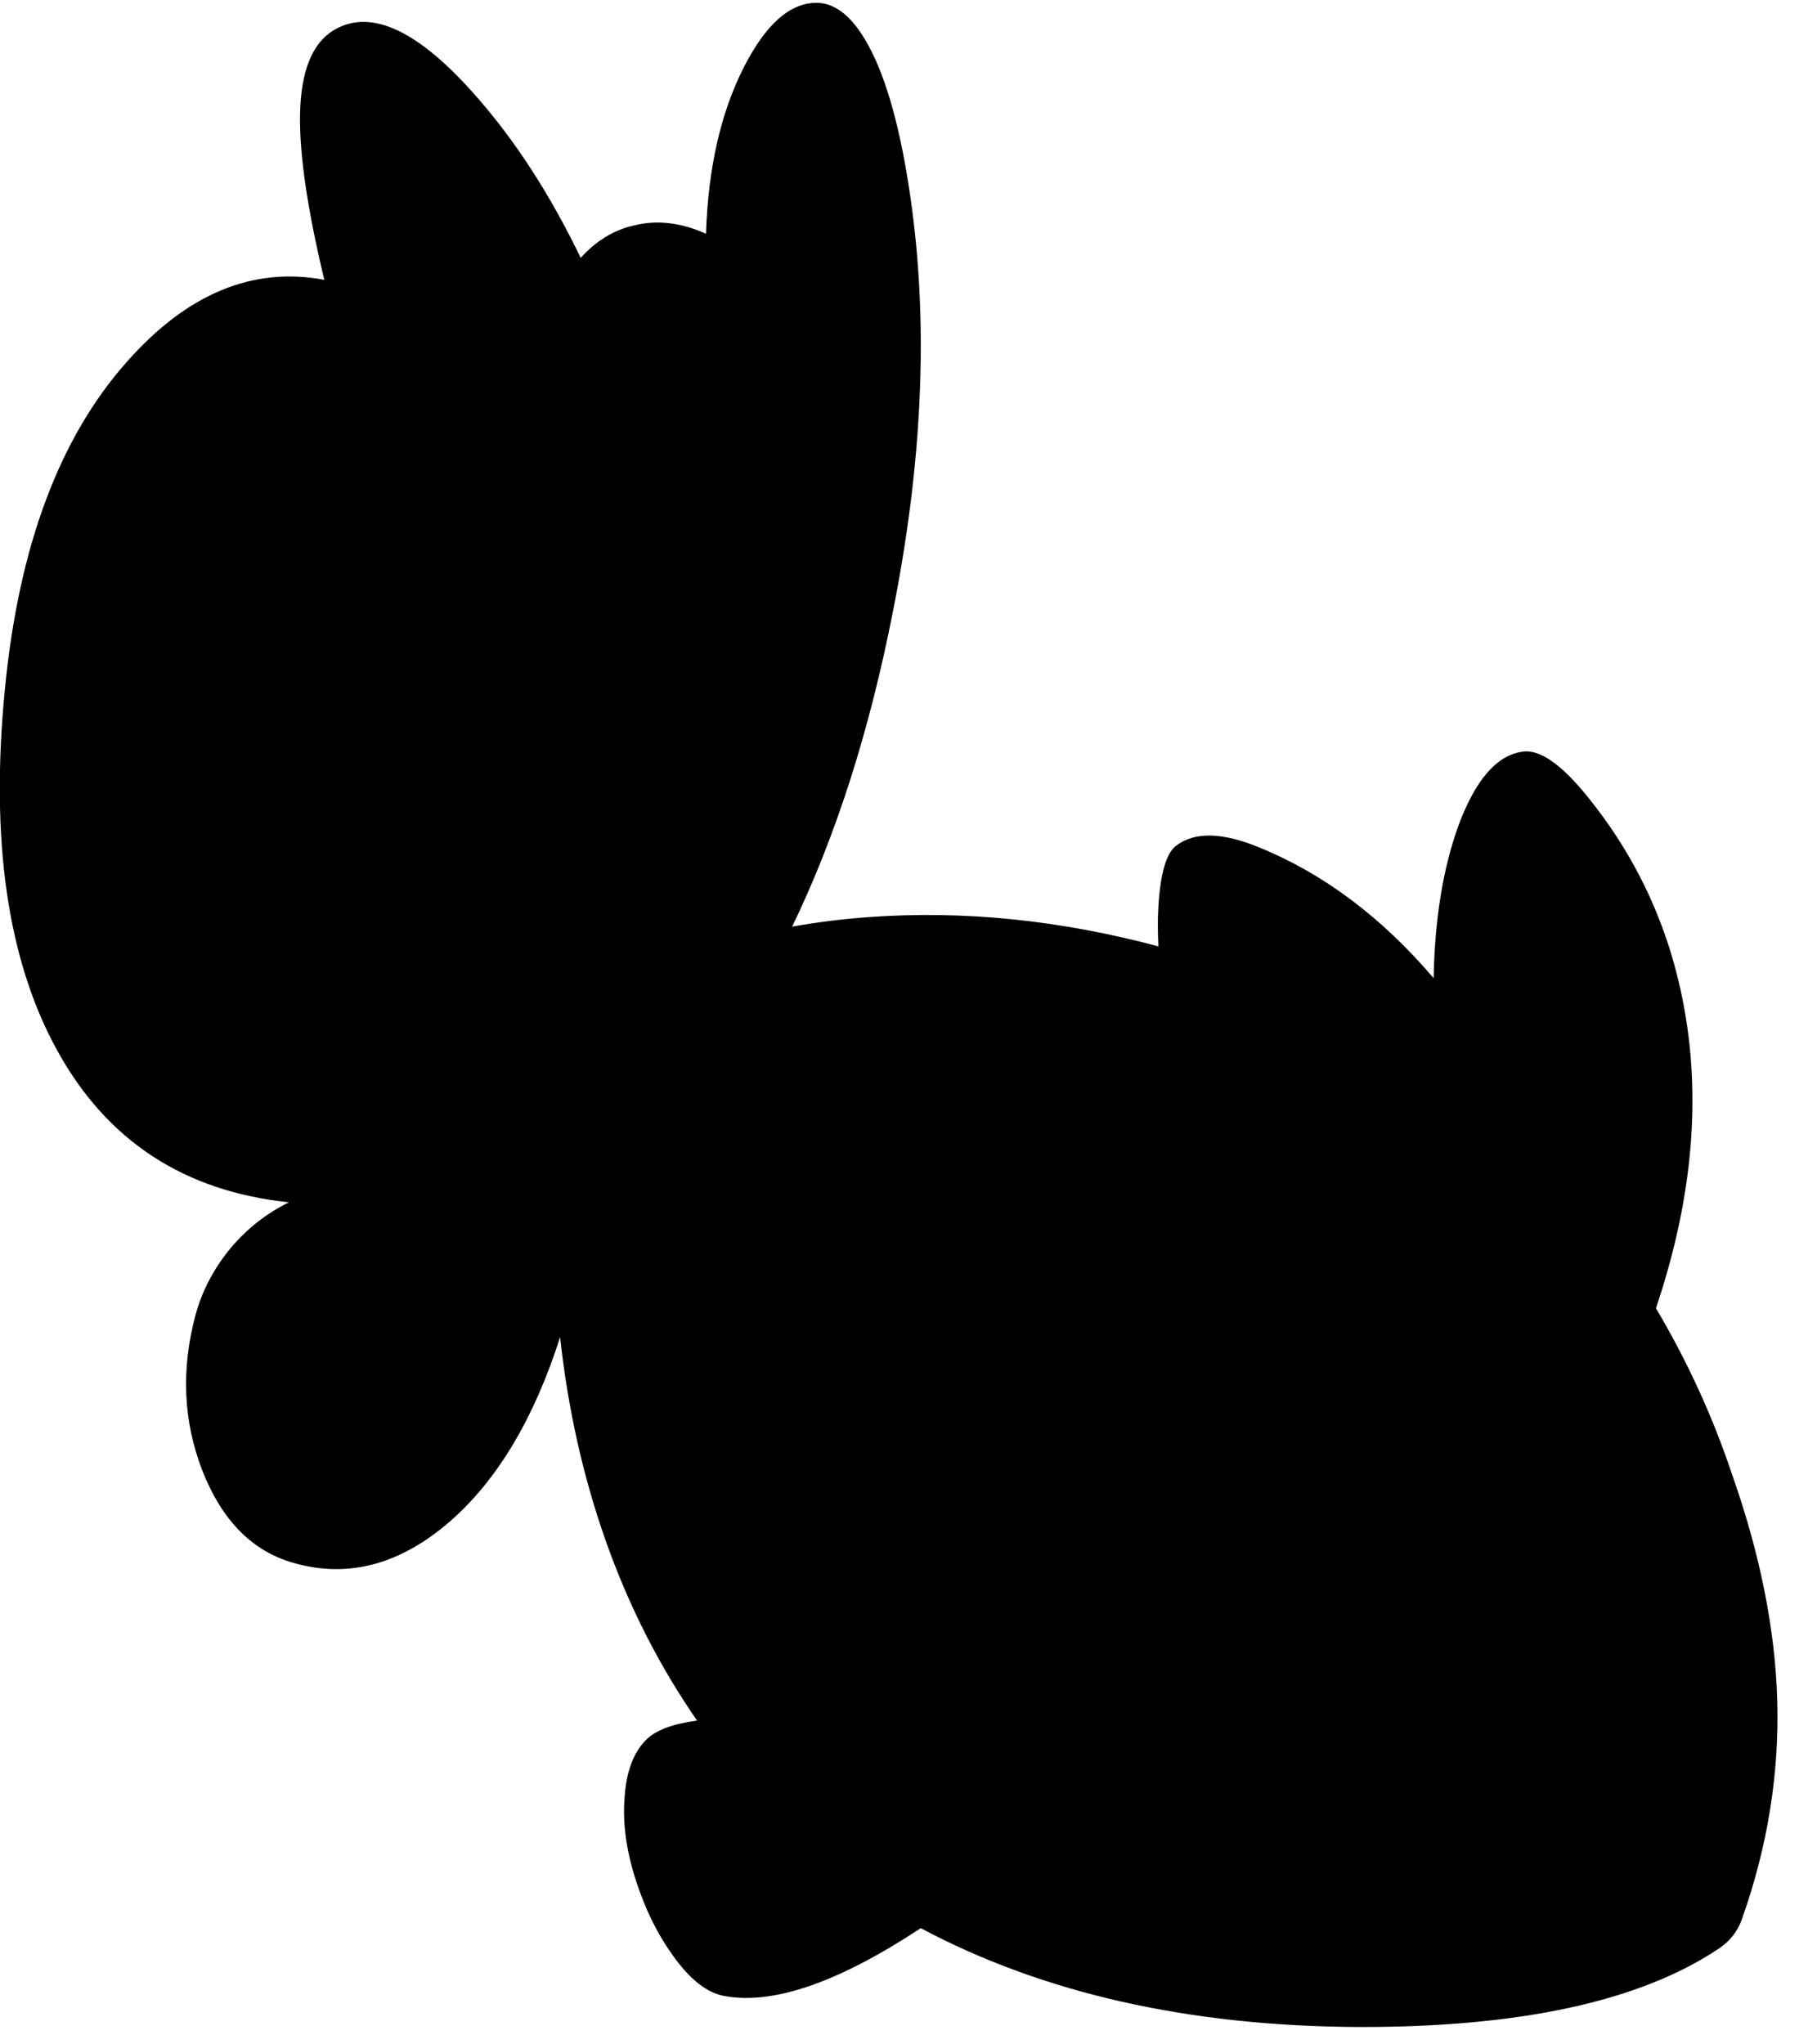 <?xml version="1.0" encoding="utf-8"?>
<!-- Generator: Adobe Illustrator 16.0.0, SVG Export Plug-In . SVG Version: 6.00 Build 0)  -->
<!DOCTYPE svg PUBLIC "-//W3C//DTD SVG 1.1//EN" "http://www.w3.org/Graphics/SVG/1.1/DTD/svg11.dtd">
<svg version="1.1" id="图层_1" xmlns="http://www.w3.org/2000/svg" xmlns:xlink="http://www.w3.org/1999/xlink" x="0px" y="0px"
	 width="144px" height="162px" viewBox="0 0 144 162" enable-background="new 0 0 144 162" xml:space="preserve">
<path d="M140.85,134.725c-0.166-5.6-1.35-11.533-3.55-17.8c-1.563-4.686-3.596-9.097-6.064-13.255
	c2.815-8.356,3.588-16.242,2.265-23.645c-1.1-6.2-3.584-11.733-7.45-16.6c-2.233-2.833-4.05-4.116-5.45-3.85
	c-2,0.3-3.666,2.233-5,5.8c-1.237,3.395-1.894,7.445-1.983,12.137c-4.101-4.806-8.687-8.258-13.767-10.337
	c-2.967-1.233-5.184-1.283-6.649-0.15c-0.767,0.567-1.233,2.167-1.4,4.8c-0.063,1.037-0.05,2.097,0.002,3.167
	c-7.79-2.082-15.44-2.863-22.952-2.318c-2.102,0.15-4.123,0.407-6.074,0.755c3.446-7.127,6.11-15.421,7.974-24.905
	c2.233-11.2,2.783-21.533,1.65-31c-0.667-5.5-1.667-9.75-3-12.75c-1.367-3.033-2.933-4.55-4.7-4.55c-2.1,0-4.017,1.7-5.75,5.1
	c-1.833,3.6-2.833,8-3,13.2c-2-0.9-3.917-1.117-5.75-0.65c-1.575,0.361-2.967,1.218-4.182,2.559
	c-2.129-4.421-4.549-8.296-7.268-11.609c-4.9-5.967-8.9-8.167-12-6.6c-1.8,0.9-2.783,2.967-2.95,6.2
	c-0.167,3.2,0.467,7.784,1.9,13.75c-5.667-1.066-10.883,1.1-15.65,6.5c-5.333,6-8.55,14.6-9.65,25.8
	c-1.2,12.033,0.184,21.633,4.15,28.8c3.934,7.133,10.05,11.133,18.35,12c-1.767,0.866-3.3,2.066-4.6,3.6
	c-1.333,1.6-2.267,3.367-2.8,5.3c-1.167,4.333-0.983,8.467,0.55,12.4c1.567,3.966,4,6.399,7.3,7.3c4.3,1.2,8.417,0.084,12.35-3.35
	c3.75-3.289,6.639-8.158,8.688-14.566c0.3,2.761,0.746,5.517,1.361,8.266c1.867,8.323,5.042,15.688,9.493,22.118
	c-1.936,0.258-3.29,0.766-4.043,1.532c-1,1-1.567,2.517-1.7,4.55c-0.167,2.034,0.133,4.233,0.9,6.601
	c0.733,2.266,1.7,4.232,2.9,5.899c1.367,1.934,2.75,3.017,4.15,3.25c3.851,0.7,9.027-1.098,15.521-5.381
	c9.674,5.151,21.229,7.767,34.679,7.831c12.8,0.033,22.316-2.033,28.55-6.2c0.899-0.6,1.517-1.384,1.85-2.35
	C140.084,146.342,141.017,140.559,140.85,134.725z"/>
</svg>
